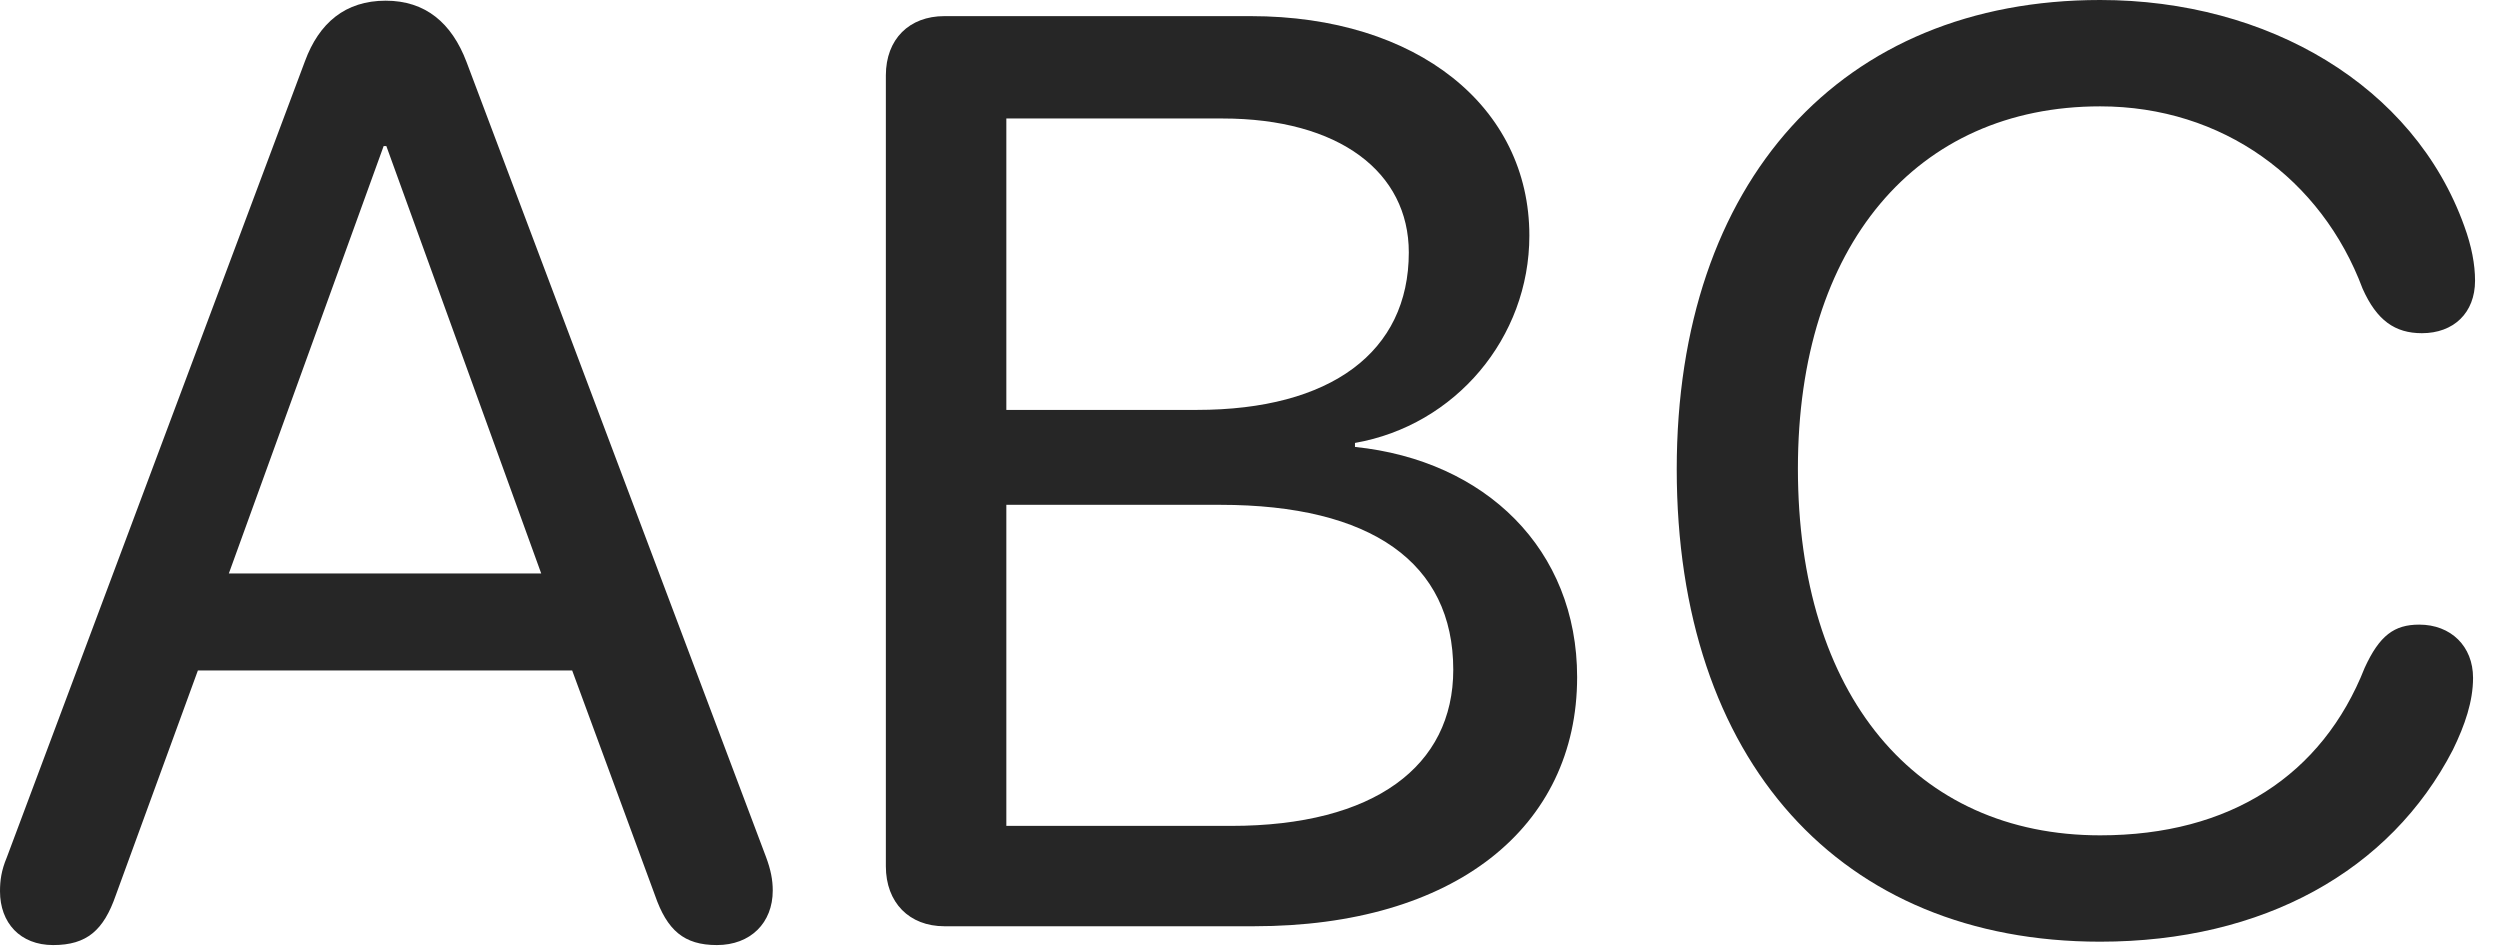 <?xml version="1.0" encoding="UTF-8"?>
<!--Generator: Apple Native CoreSVG 341-->
<!DOCTYPE svg
PUBLIC "-//W3C//DTD SVG 1.1//EN"
       "http://www.w3.org/Graphics/SVG/1.1/DTD/svg11.dtd">
<svg version="1.1" xmlns="http://www.w3.org/2000/svg" xmlns:xlink="http://www.w3.org/1999/xlink" viewBox="0 0 36.27 13.74">
 <g>
  <rect height="13.74" opacity="0" width="36.27" x="0" y="0"/>
  <path d="M30.469 13.662C32.832 13.662 34.678 12.637 35.586 10.879C35.762 10.518 35.879 10.176 35.879 9.834C35.879 9.375 35.557 9.062 35.098 9.062C34.736 9.062 34.522 9.219 34.307 9.688C33.691 11.25 32.353 12.119 30.469 12.119C27.793 12.119 26.084 10.088 26.084 6.797C26.084 3.564 27.803 1.543 30.469 1.543C32.246 1.543 33.682 2.598 34.277 4.189C34.482 4.648 34.746 4.834 35.137 4.834C35.596 4.834 35.908 4.541 35.908 4.072C35.908 3.838 35.859 3.574 35.752 3.281C35.02 1.24 32.9 0 30.469 0C26.719 0 24.326 2.627 24.326 6.807C24.326 11.035 26.699 13.662 30.469 13.662Z" fill="black" fill-opacity="0.85"/>
  <path d="M13.701 13.438L18.193 13.438C21.104 13.438 22.881 12.002 22.881 9.824C22.881 7.969 21.553 6.68 19.658 6.484L19.658 6.426C21.113 6.172 22.188 4.902 22.188 3.418C22.188 1.553 20.566 0.234 18.145 0.234L13.701 0.234C13.193 0.234 12.852 0.566 12.852 1.094L12.852 12.568C12.852 13.096 13.193 13.438 13.701 13.438ZM14.6 5.947L14.6 1.719L17.734 1.719C19.434 1.719 20.439 2.5 20.439 3.662C20.439 5.107 19.307 5.947 17.363 5.947ZM14.6 11.982L14.6 7.324L17.705 7.324C19.893 7.324 21.084 8.164 21.084 9.717C21.084 11.113 19.941 11.982 17.861 11.982Z" fill="black" fill-opacity="0.85"/>
  <path d="M0.771 13.711C1.26 13.711 1.504 13.496 1.68 12.988L2.871 9.727L8.301 9.727L9.502 12.988C9.678 13.496 9.922 13.711 10.4 13.711C10.889 13.711 11.211 13.389 11.211 12.92C11.211 12.764 11.182 12.617 11.113 12.432L6.768 0.898C6.553 0.332 6.172 0.01 5.596 0.01C5.01 0.01 4.629 0.332 4.424 0.889L0.098 12.441C0.02 12.627 0 12.773 0 12.93C0 13.389 0.293 13.711 0.771 13.711ZM3.32 8.32L5.566 2.119L5.605 2.119L7.852 8.32Z" fill="black" fill-opacity="0.85"/>
 </g>
</svg>
